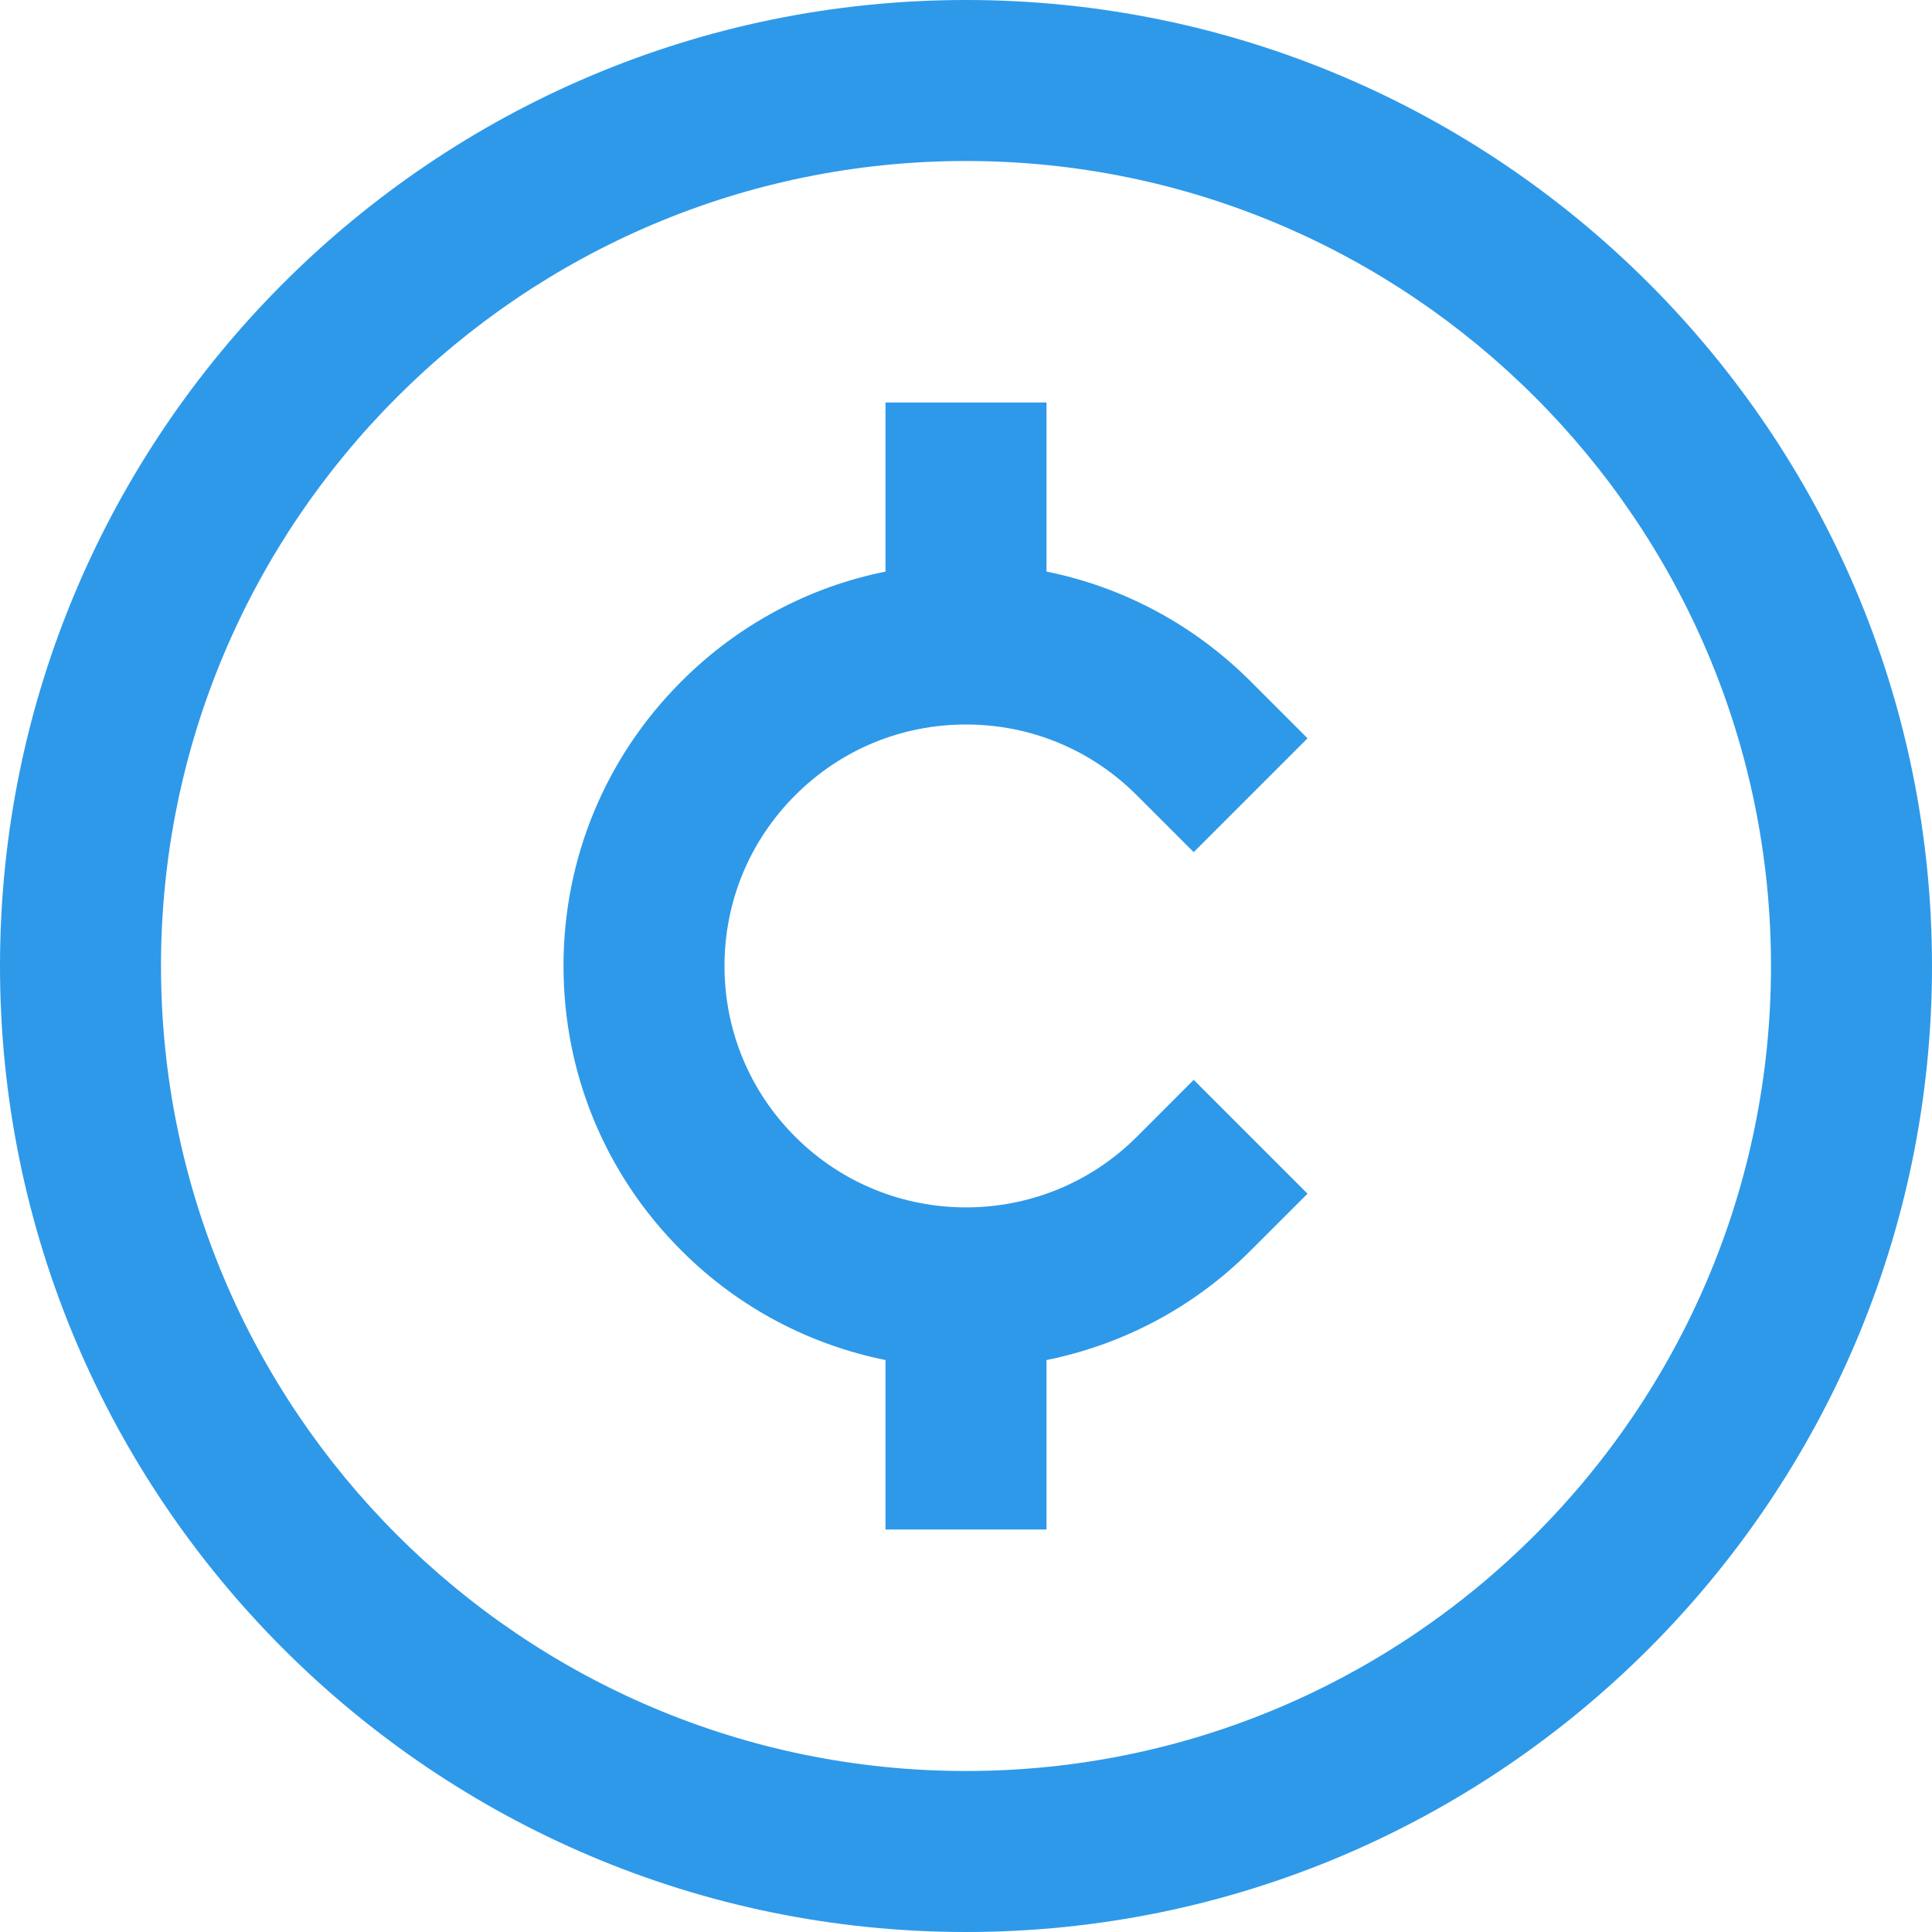 <svg width="27" height="27" viewBox="0 0 27 27" fill="none" xmlns="http://www.w3.org/2000/svg">
<path d="M13.5 0C6.056 0 0 6.056 0 13.5C0 20.944 6.056 27 13.5 27C20.944 27 27 20.944 27 13.5C27 6.056 20.944 0 13.5 0ZM13.5 24.75C7.297 24.75 2.25 19.703 2.25 13.5C2.25 7.297 7.297 2.25 13.5 2.25C19.703 2.25 24.75 7.297 24.75 13.5C24.75 19.703 19.703 24.75 13.5 24.75Z" fill="#2E99E9"/>
<path d="M13.5 10.125C14.402 10.125 15.249 10.476 15.886 11.113L16.682 11.909L18.273 10.318L17.478 9.523C16.686 8.731 15.699 8.205 14.625 7.988V5.625H12.375V7.988C11.301 8.204 10.315 8.73 9.523 9.522C8.46 10.585 7.875 11.998 7.875 13.5C7.875 15.002 8.46 16.416 9.523 17.477C10.332 18.287 11.329 18.795 12.375 19.007V21.375H14.625V19.007C15.671 18.795 16.668 18.287 17.477 17.477L18.273 16.682L16.682 15.091L15.887 15.887C14.57 17.203 12.43 17.202 11.114 15.887C10.476 15.249 10.125 14.402 10.125 13.5C10.125 12.598 10.476 11.751 11.114 11.113C11.751 10.476 12.598 10.125 13.5 10.125Z" fill="#2E99E9"/>
</svg>

